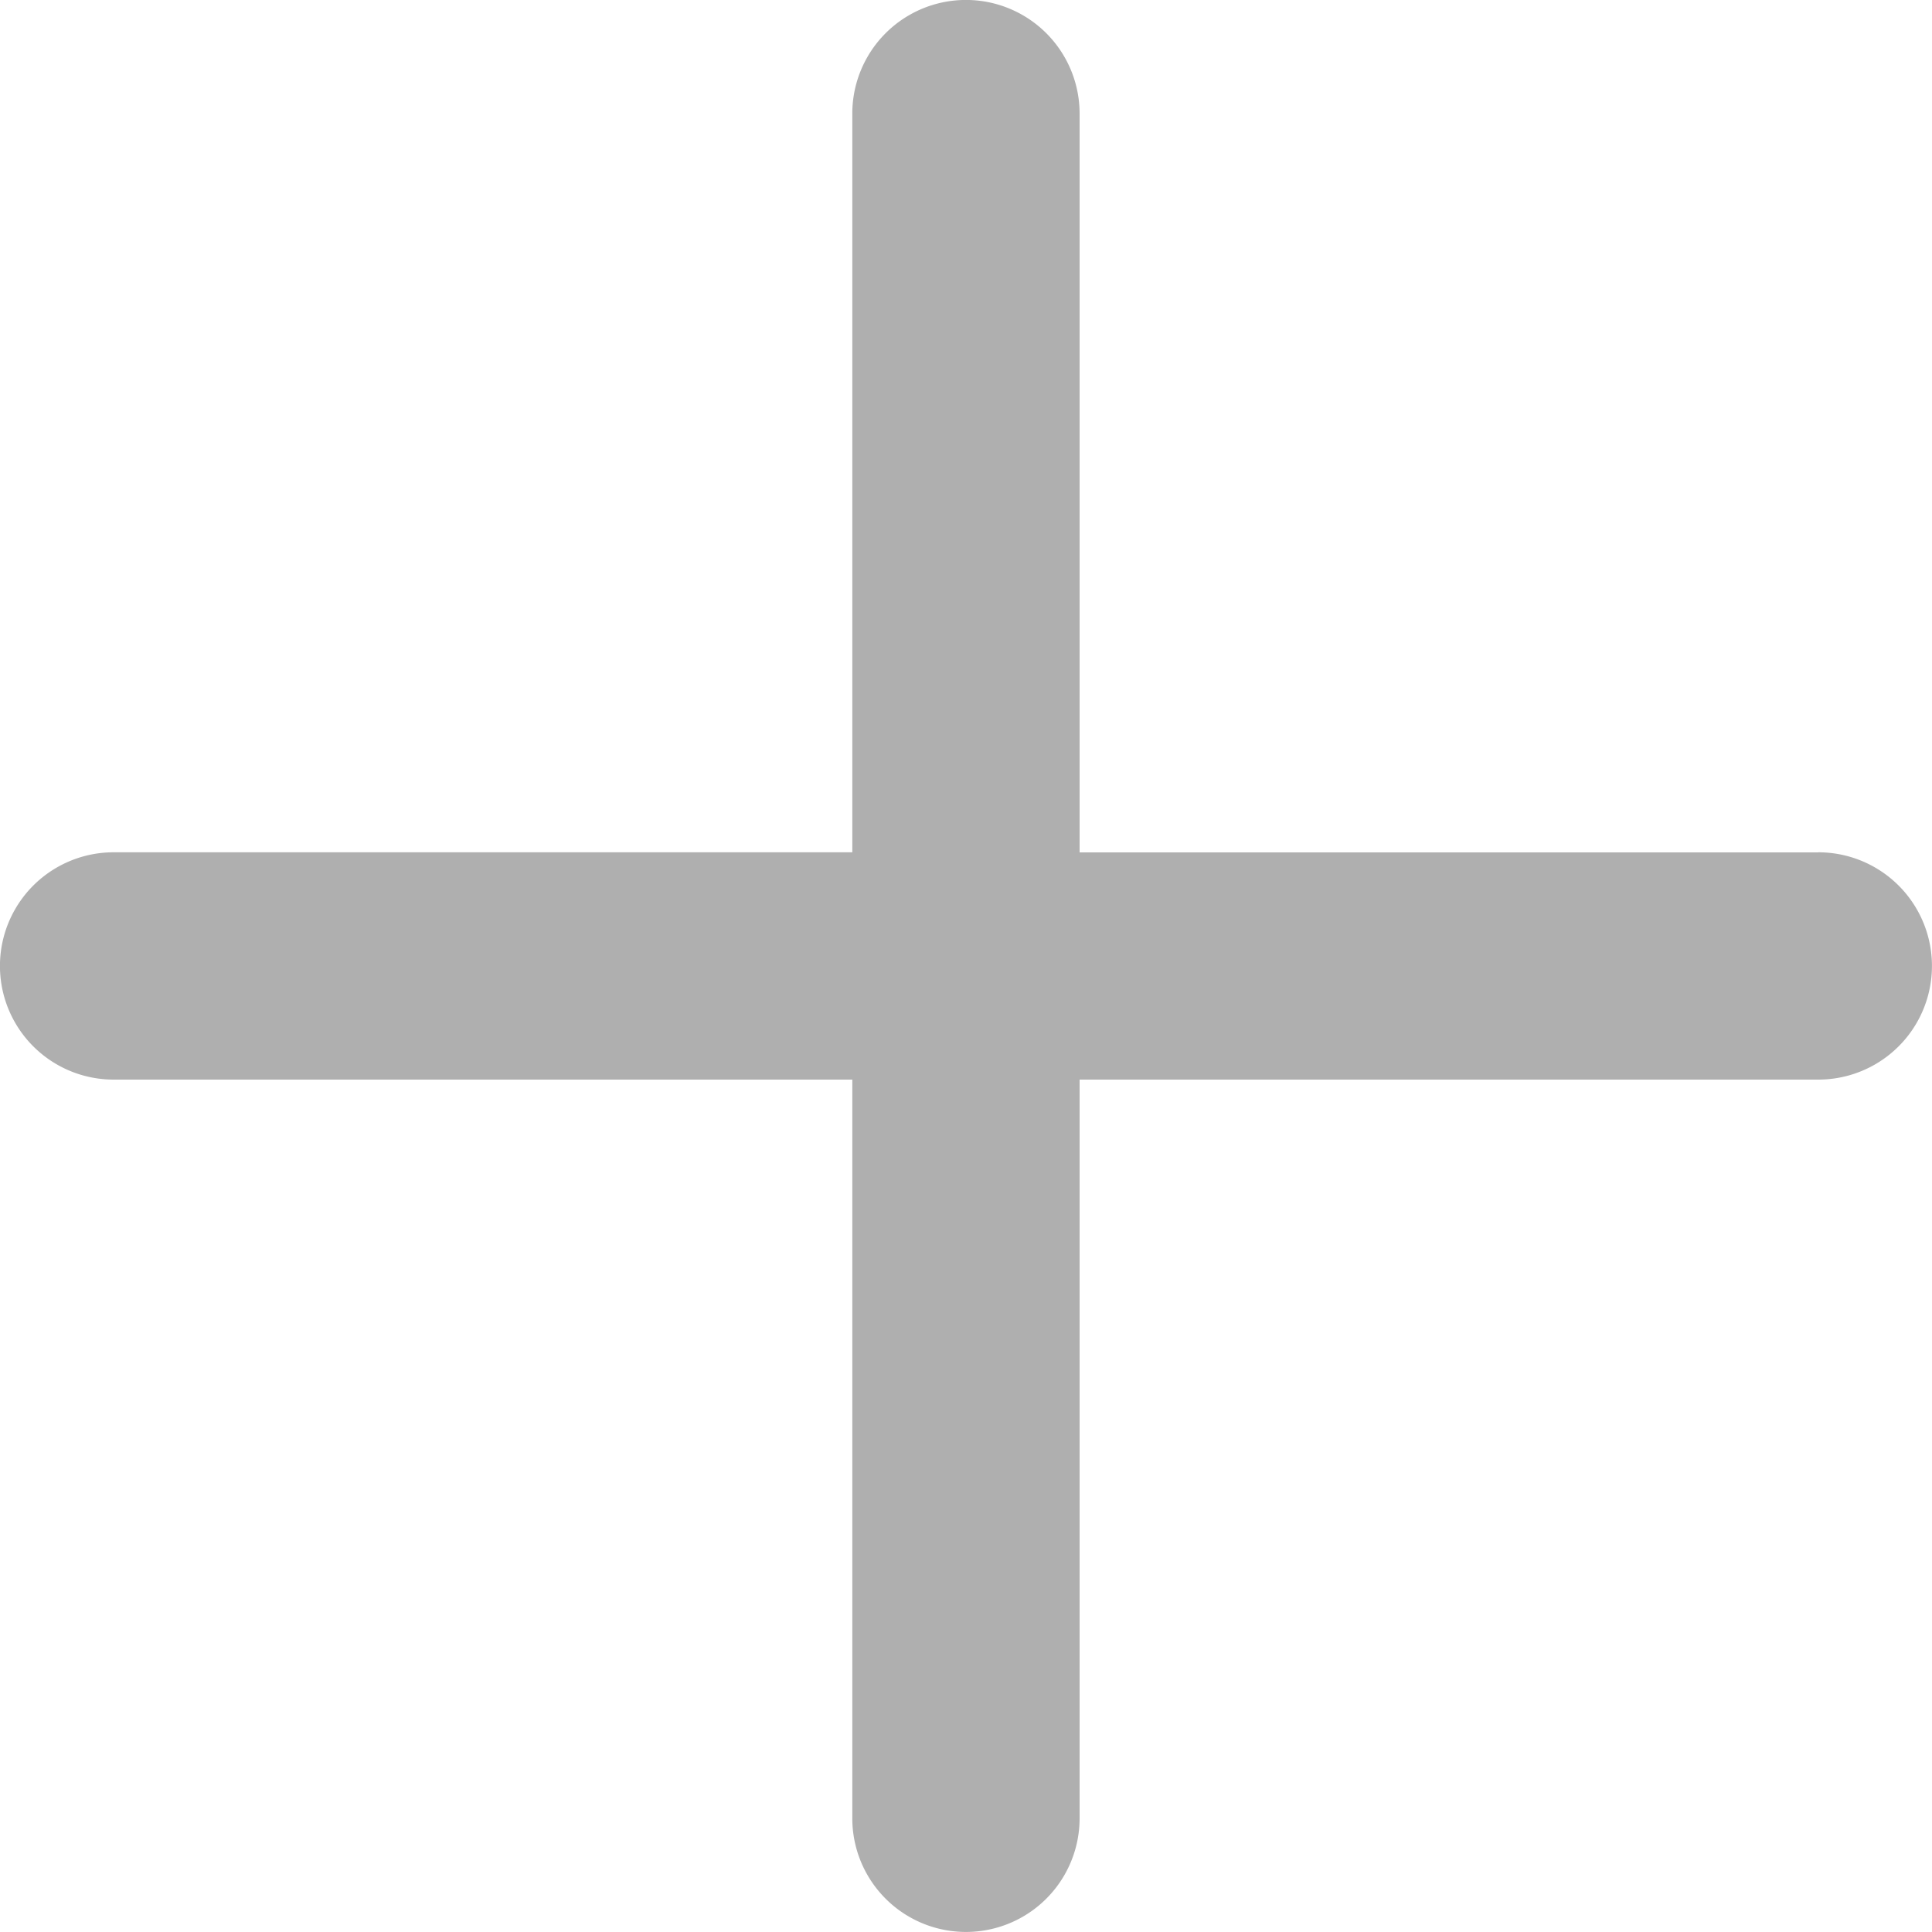 <svg xmlns="http://www.w3.org/2000/svg" width="20" height="20" viewBox="0 0 20 20">
  <g id="icons_Q2" data-name="icons Q2" transform="translate(-7 -7)">
    <path id="Path_2540" data-name="Path 2540" d="M25.824,15.824H18.176V8.176a1.176,1.176,0,0,0-2.353,0v7.647H8.176a1.176,1.176,0,0,0,0,2.353h7.647v7.647a1.176,1.176,0,0,0,2.353,0V18.176h7.647a1.176,1.176,0,0,0,0-2.353Z" transform="translate(0 0)" fill="#afafaf"/>
  </g>
</svg>
